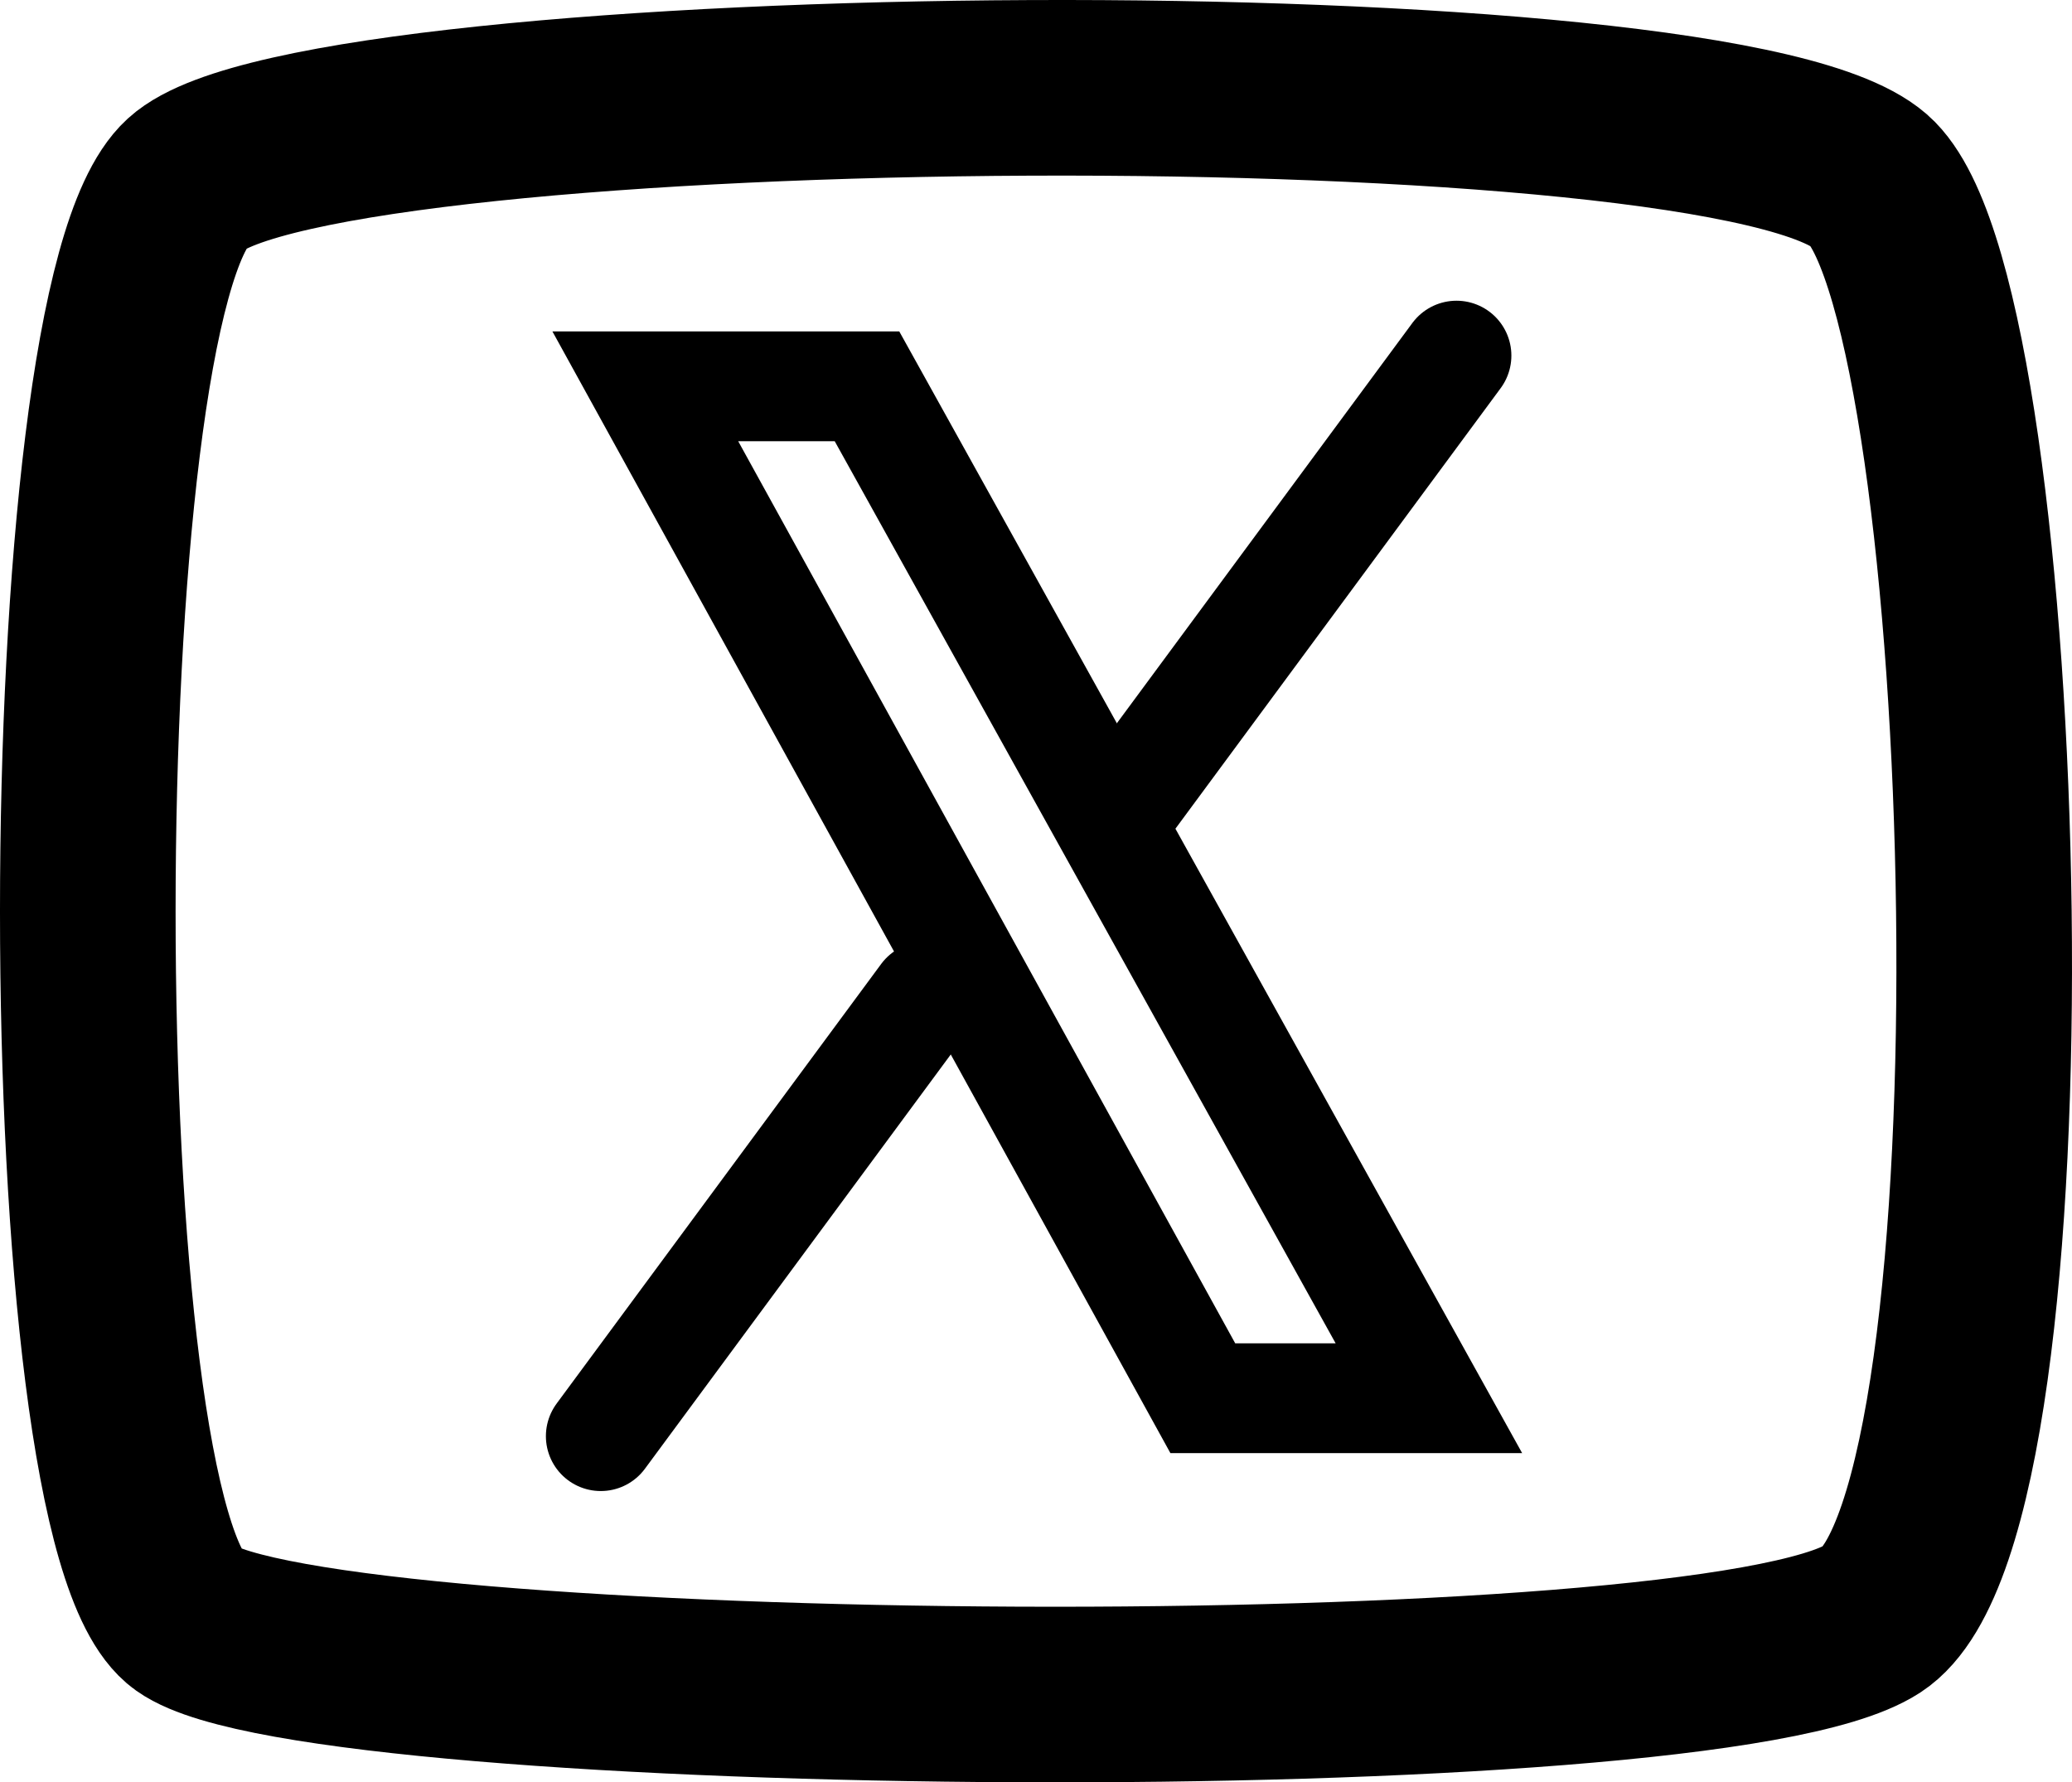 <svg viewBox="0 0 472 406" fill="none" xmlns="http://www.w3.org/2000/svg"><path d="M42.584 368.79C12.472 347.398 12.472 69.294 42.584 41.79C72.696 14.285 396.403 11.229 426.515 41.79C456.627 72.35 464.155 344.342 426.515 368.79C388.875 393.239 72.696 390.183 42.584 368.79Z" stroke="currentColor" stroke-width="40" stroke-linecap="round"/><path d="M331.79 81L257.855 181.143" stroke="currentColor" stroke-width="25" stroke-linecap="round"/><path d="M210.79 227L136.855 327.143" stroke="currentColor" stroke-width="25" stroke-linecap="round"/><path d="M274 318.5L147 88H197.5L325.5 318.5H274Z" stroke="currentColor" stroke-width="25" stroke-linecap="round"/></svg>